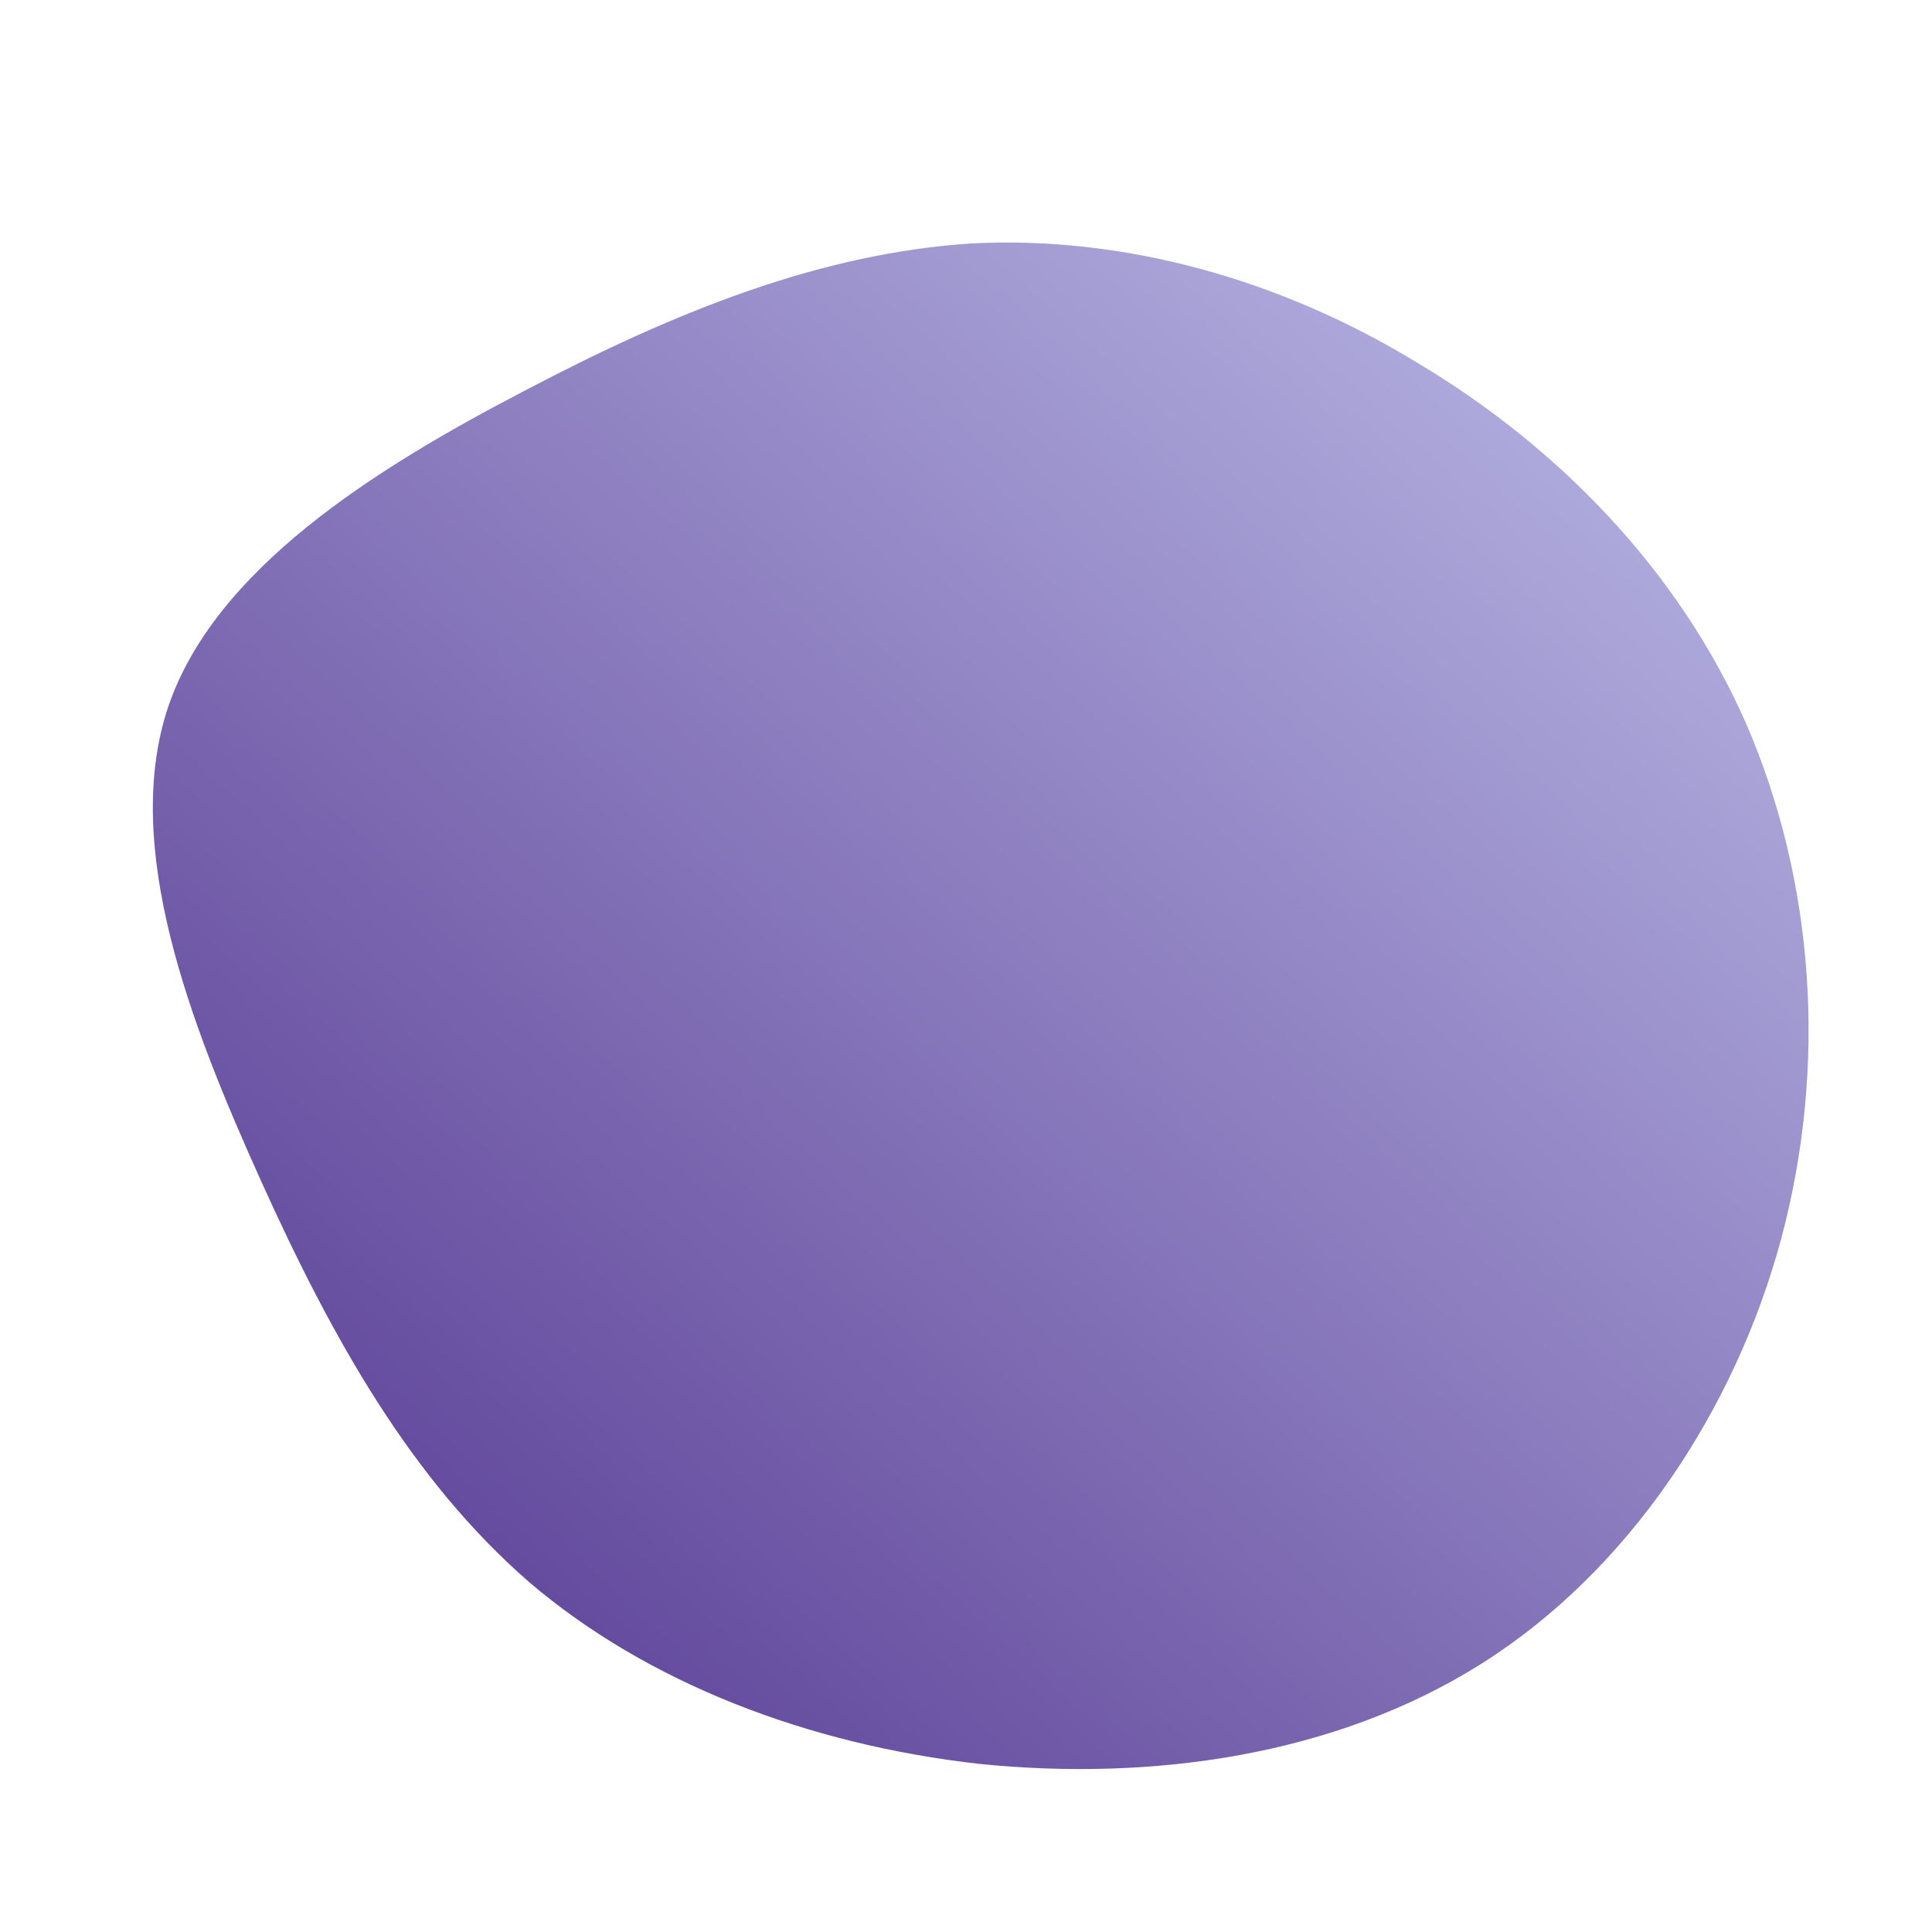 <!--?xml version="1.0" standalone="no"?-->
              <svg id="sw-js-blob-svg" viewBox="0 0 100 100" xmlns="http://www.w3.org/2000/svg" version="1.1">
                    <defs> 
                        <linearGradient id="sw-gradient" x1="0" x2="1" y1="1" y2="0">
                            <stop id="stop1" stop-color="rgba(81.499, 50.366, 141.659, 1)" offset="0%"></stop>
                            <stop id="stop2" stop-color="rgba(189.406, 189.554, 232.73, 1)" offset="100%"></stop>
                        </linearGradient>
                    </defs>
                <path fill="url(#sw-gradient)" d="M23.4,-31.2C30.6,-26.9,36.9,-20.5,40.4,-12.5C43.9,-4.4,44.6,5.1,42.2,14.1C39.8,23,34.3,31.3,26.7,36.1C19.1,40.9,9.6,42.2,0.7,41.3C-8.2,40.3,-16.5,37.1,-22.6,31.9C-28.7,26.6,-32.8,19.3,-36.5,11.1C-40.2,2.9,-43.7,-6.2,-41.3,-13.4C-38.9,-20.5,-30.7,-25.7,-22.8,-29.8C-15,-33.9,-7.5,-36.9,0.3,-37.4C8.1,-37.8,16.2,-35.6,23.4,-31.2Z" width="100%" height="100%" transform="translate(50 50)" stroke-width="0" style="transition: all 0.3s ease 0s;" stroke="url(#sw-gradient)"></path>
              </svg>